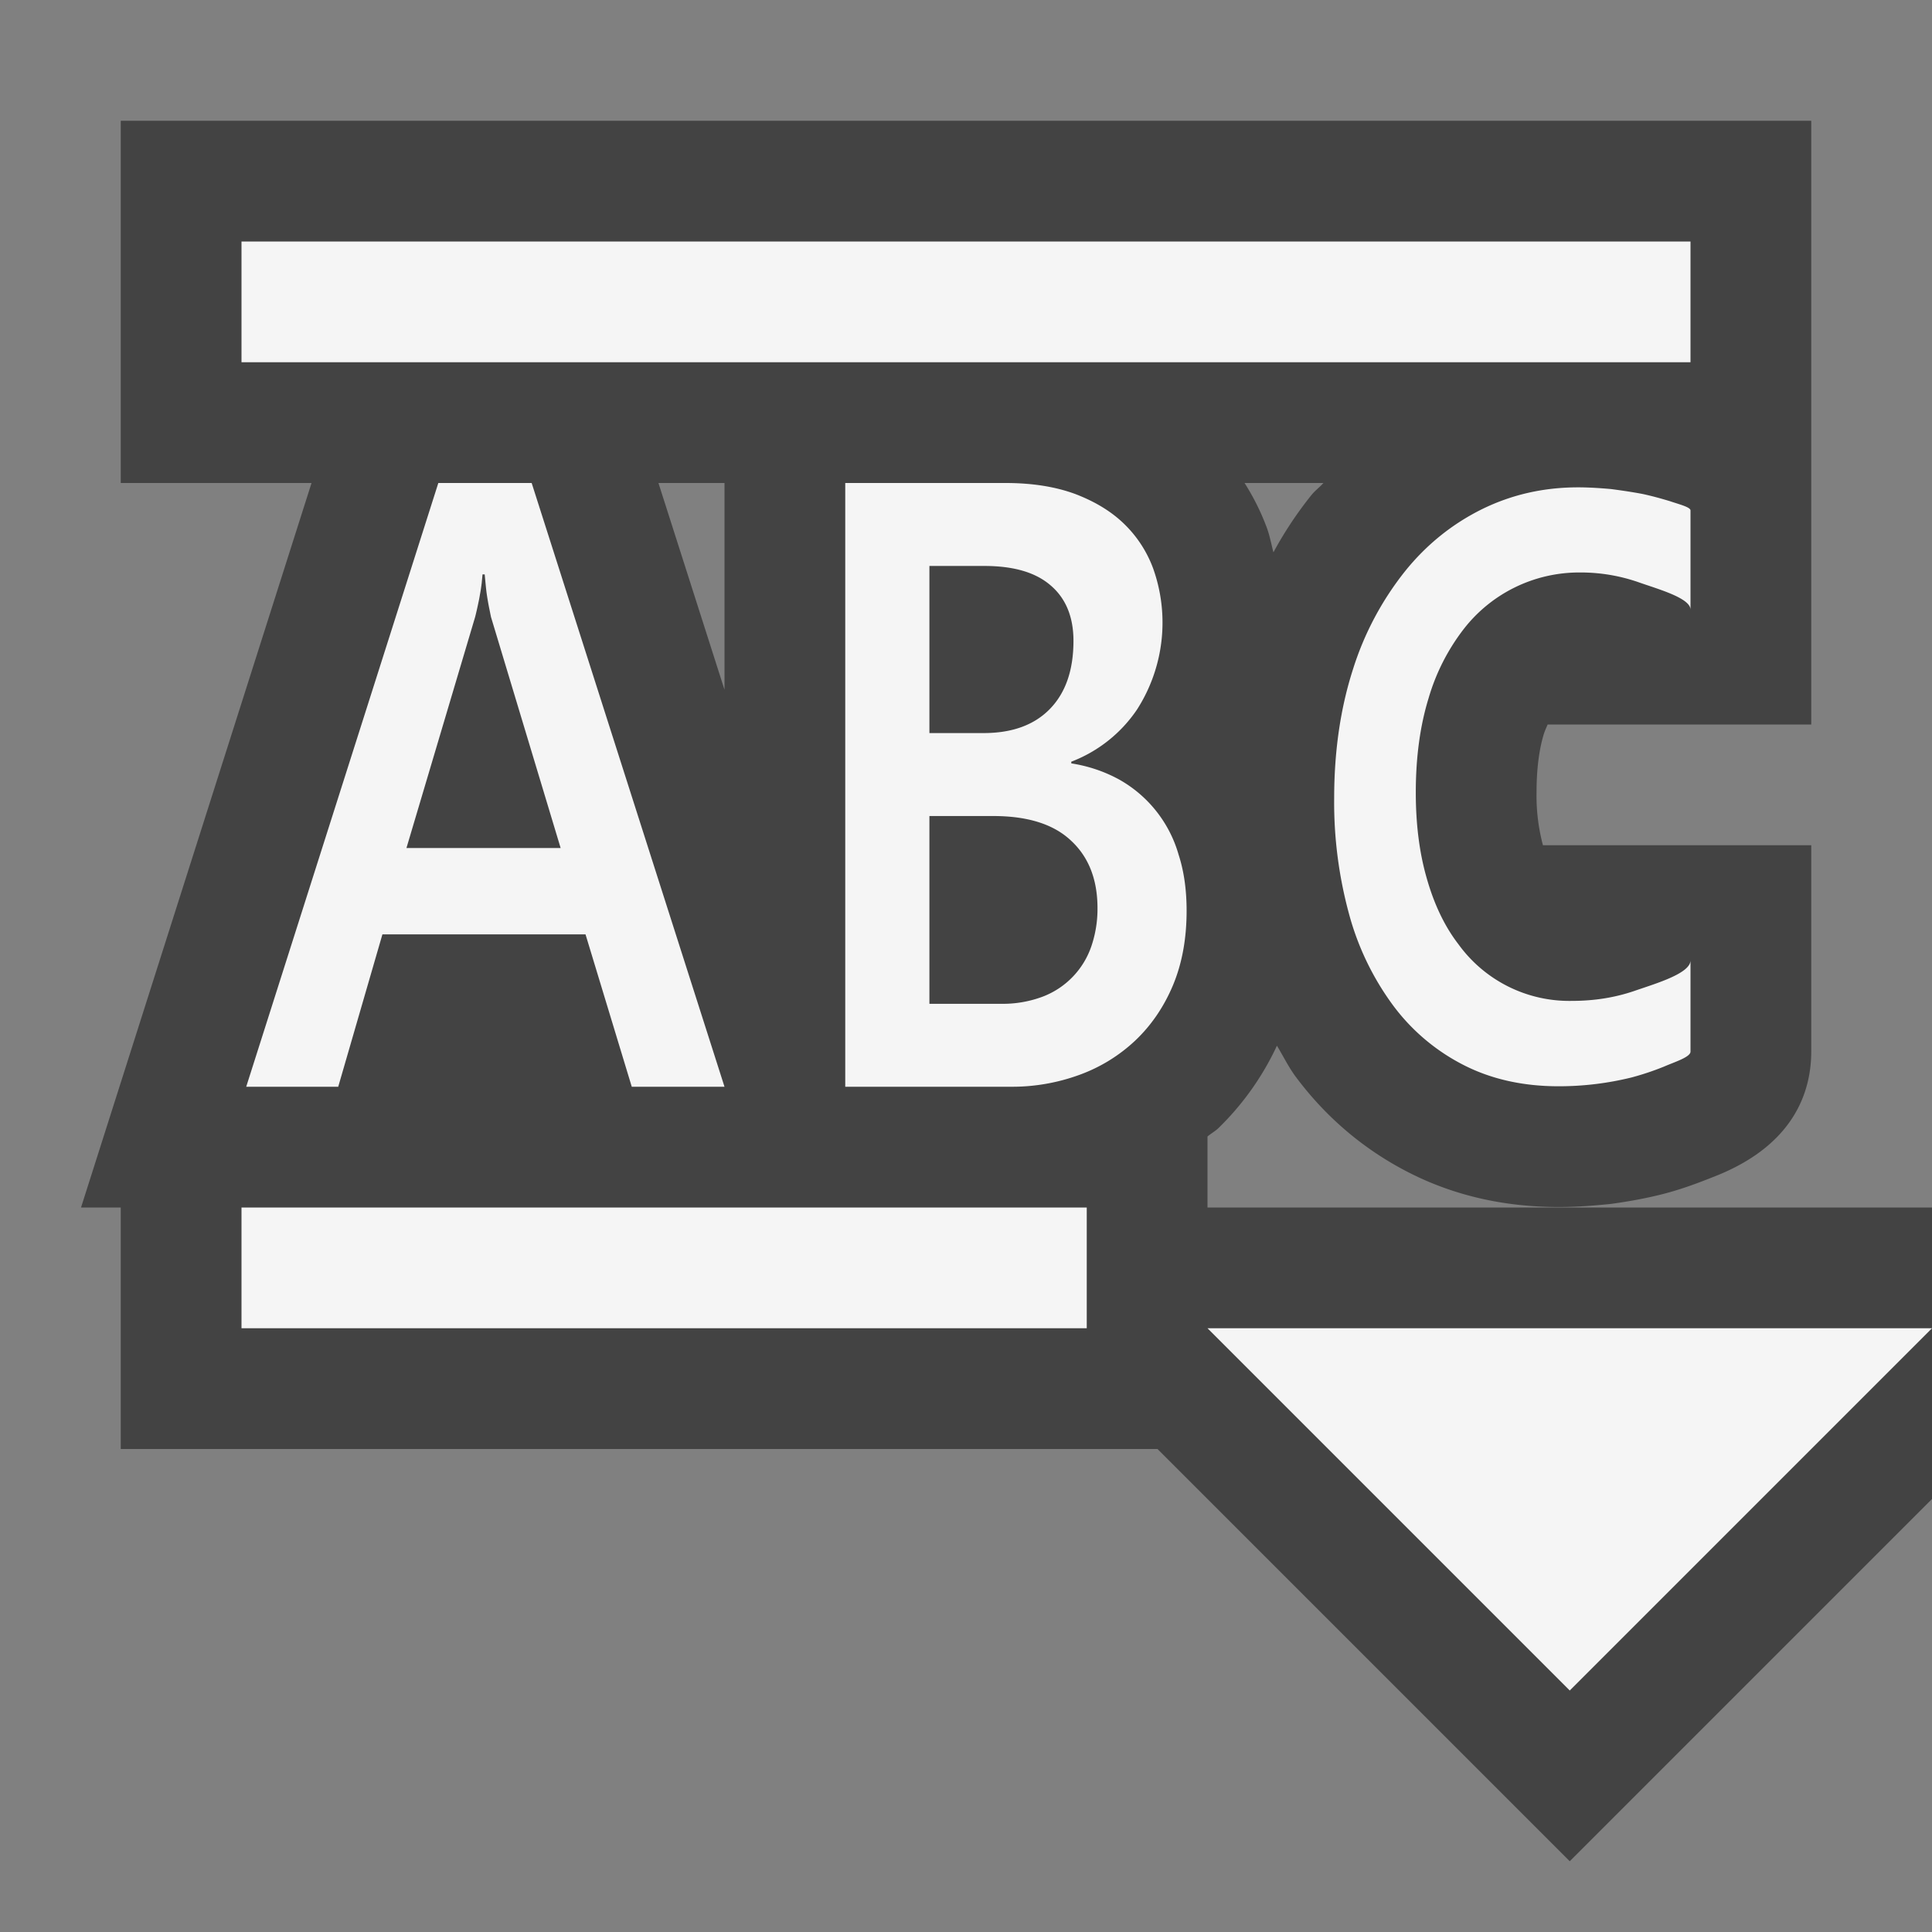 <svg xmlns="http://www.w3.org/2000/svg" viewBox="0 0 16 16"><rect x="0" y="0" width="16" height="16" fill="#808080" stroke="none"/><style>.st0{opacity:0}.st0,.st1{fill:#434343}.st2{fill:#f5f5f5}</style><g id="outline"><path class="st0" d="M0 0h16v16H0z"/><path class="st1" d="M10 10v-.588c.028-.024.061-.042.088-.067a2.31 2.31 0 0 0 .487-.685c.052.086.098.18.157.259.25.335.563.6.927.787.372.192.792.29 1.249.29.138 0 .273-.009.436-.026.143-.02.279-.044.422-.08.137-.035.26-.078.438-.149.658-.26.796-.705.796-1.033V7h-2.222a1.593 1.593 0 0 1-.053-.437c0-.192.021-.356.06-.483.011-.034.021-.054.032-.08H15V1H1v3h1.58L.671 10H1v2h8.586L13 15.414l3-3V10h-6zm.96-6c-.03.034-.067.061-.097.097a3.161 3.161 0 0 0-.317.477c-.019-.072-.032-.146-.059-.215a1.976 1.976 0 0 0-.18-.359h.653zM6 5.712L5.453 4H6v1.712z"/></g><g id="icon_x5F_bg"><path class="st2" d="M2 2h12v1H2zM2 10h7v1H2zM10 11l3 3 3-3zM5.232 9l-.383-1.262H3.167L2.801 9h-.762L3.63 4h.773L6 9h-.768zM4.066 5.109l-.017-.084a2.54 2.54 0 0 1-.017-.099c-.005-.033-.008-.066-.011-.096l-.007-.073h-.018l-.007.074c-.004.03-.008.061-.014.091-.005.032-.012.064-.019.097a2.502 2.502 0 0 1-.021.09l-.569 1.914h1.277l-.577-1.914zM9.827 7.542c0 .233-.038.439-.114.62-.076.18-.181.332-.312.456a1.34 1.34 0 0 1-.463.284A1.623 1.623 0 0 1 8.374 9H7V4h1.327c.223 0 .416.031.58.092.164.063.299.145.406.25a.989.989 0 0 1 .237.366 1.334 1.334 0 0 1-.133 1.167 1.153 1.153 0 0 1-.545.433v.014c.147.023.278.069.397.134a1.042 1.042 0 0 1 .492.623c.045.139.066.294.066.463zM8.89 5.307c0-.197-.063-.351-.188-.458-.125-.109-.308-.162-.551-.162h-.454v1.384h.448c.236 0 .419-.066.549-.199.13-.133.196-.321.196-.565zm.199 2.214c0-.237-.073-.424-.219-.559-.145-.137-.36-.204-.645-.204h-.528v1.555h.589a.94.94 0 0 0 .354-.061.682.682 0 0 0 .399-.418.96.96 0 0 0 .05-.313zM13.781 8.833a2.293 2.293 0 0 1-.269.09 2.514 2.514 0 0 1-.605.073c-.297 0-.561-.06-.79-.178a1.672 1.672 0 0 1-.584-.497 2.269 2.269 0 0 1-.362-.756 3.517 3.517 0 0 1-.122-.953c0-.395.053-.75.156-1.07a2.51 2.51 0 0 1 .43-.81c.18-.224.395-.395.64-.516.247-.121.511-.18.794-.18.09 0 .18.006.272.014.091.012.179.025.263.041.083.018.154.038.227.06.069.024.169.048.169.076v.822c0-.096-.268-.17-.424-.225a1.455 1.455 0 0 0-.491-.083 1.21 1.21 0 0 0-.965.471 1.726 1.726 0 0 0-.289.57c-.07.227-.106.487-.106.781 0 .264.03.502.092.715.061.213.147.394.262.543a1.133 1.133 0 0 0 .936.468c.194 0 .369-.029.536-.088.169-.058.449-.141.449-.248v.756c0 .046-.135.087-.219.124z"/></g></svg>